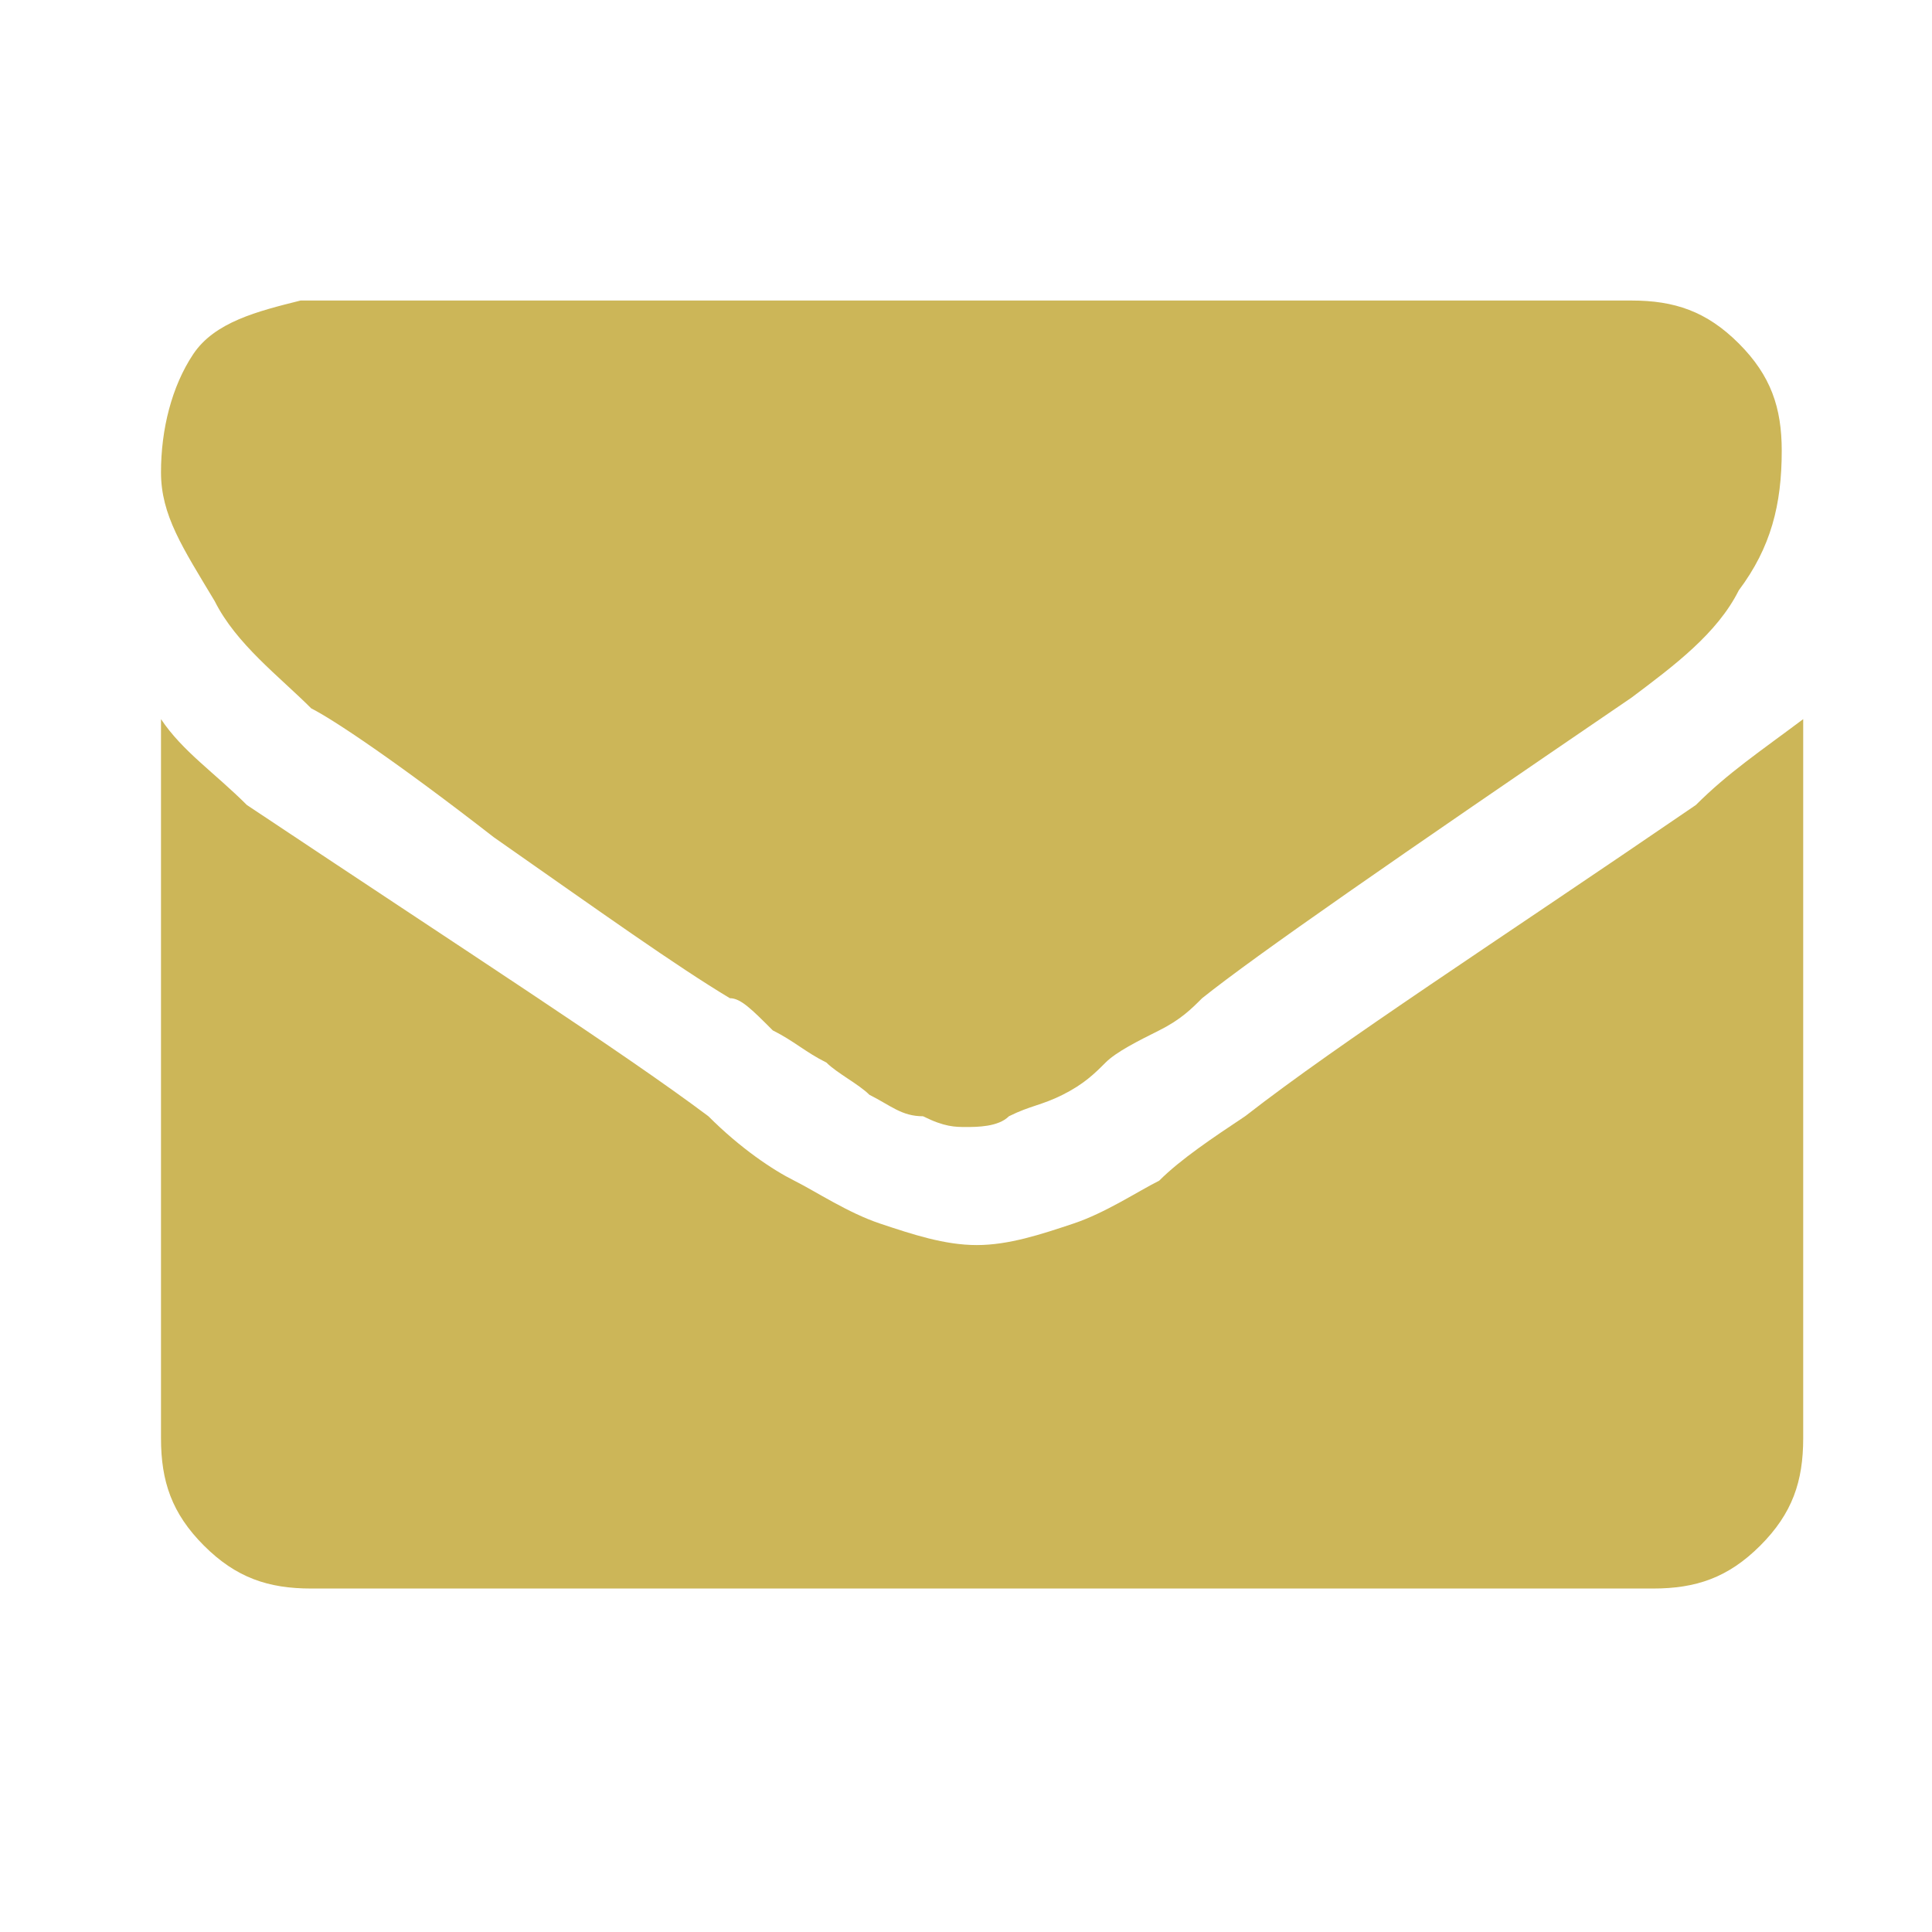 <?xml version="1.0" encoding="utf-8"?>
<!-- Generator: Adobe Illustrator 19.0.0, SVG Export Plug-In . SVG Version: 6.00 Build 0)  -->
<svg version="1.1" id="Layer_1" xmlns="http://www.w3.org/2000/svg" xmlns:xlink="http://www.w3.org/1999/xlink" x="0px" y="0px"
	 viewBox="0 0 18 18" style="enable-background:new 0 0 18 18;" xml:space="preserve">
<style type="text/css">
	.st0{fill:#CCB658;}
</style>
<g>
	<g>
		<path class="st0" d="M2.9,6.6c0.2,0.1,0.8,0.5,1.7,1.2c1,0.7,1.7,1.2,2.2,1.5c0.1,0,0.2,0.1,0.4,0.3c0.2,0.1,0.3,0.2,0.5,0.3
			C7.8,10,8,10.1,8.1,10.2c0.2,0.1,0.3,0.2,0.5,0.2c0.2,0.1,0.3,0.1,0.4,0.1h0h0c0.1,0,0.3,0,0.4-0.1c0.2-0.1,0.3-0.1,0.5-0.2
			c0.2-0.1,0.3-0.2,0.4-0.3c0.1-0.1,0.3-0.2,0.5-0.3c0.2-0.1,0.3-0.2,0.4-0.3c0.5-0.4,1.8-1.3,4-2.8c0.4-0.3,0.8-0.6,1-1
			c0.3-0.4,0.4-0.8,0.4-1.3c0-0.4-0.1-0.7-0.4-1c-0.3-0.3-0.6-0.4-1-0.4H2.8C2.4,2.9,2,3,1.8,3.3C1.6,3.6,1.5,4,1.5,4.4
			c0,0.4,0.2,0.7,0.5,1.2C2.2,6,2.6,6.3,2.9,6.6z"/>
		<path class="st0" d="M15.8,7.5c-1.9,1.3-3.3,2.2-4.2,2.9c-0.3,0.2-0.6,0.4-0.8,0.6c-0.2,0.1-0.5,0.3-0.8,0.4
			c-0.3,0.1-0.6,0.2-0.9,0.2h0h0c-0.3,0-0.6-0.1-0.9-0.2c-0.3-0.1-0.6-0.3-0.8-0.4c-0.2-0.1-0.5-0.3-0.8-0.6
			C5.8,9.8,4.4,8.9,2.3,7.5C2,7.2,1.7,7,1.5,6.7v6.7c0,0.4,0.1,0.7,0.4,1c0.3,0.3,0.6,0.4,1,0.4h12.5c0.4,0,0.7-0.1,1-0.4
			c0.3-0.3,0.4-0.6,0.4-1V6.7C16.4,7,16.1,7.2,15.8,7.5z"/>
	</g>
</g>
</svg>
